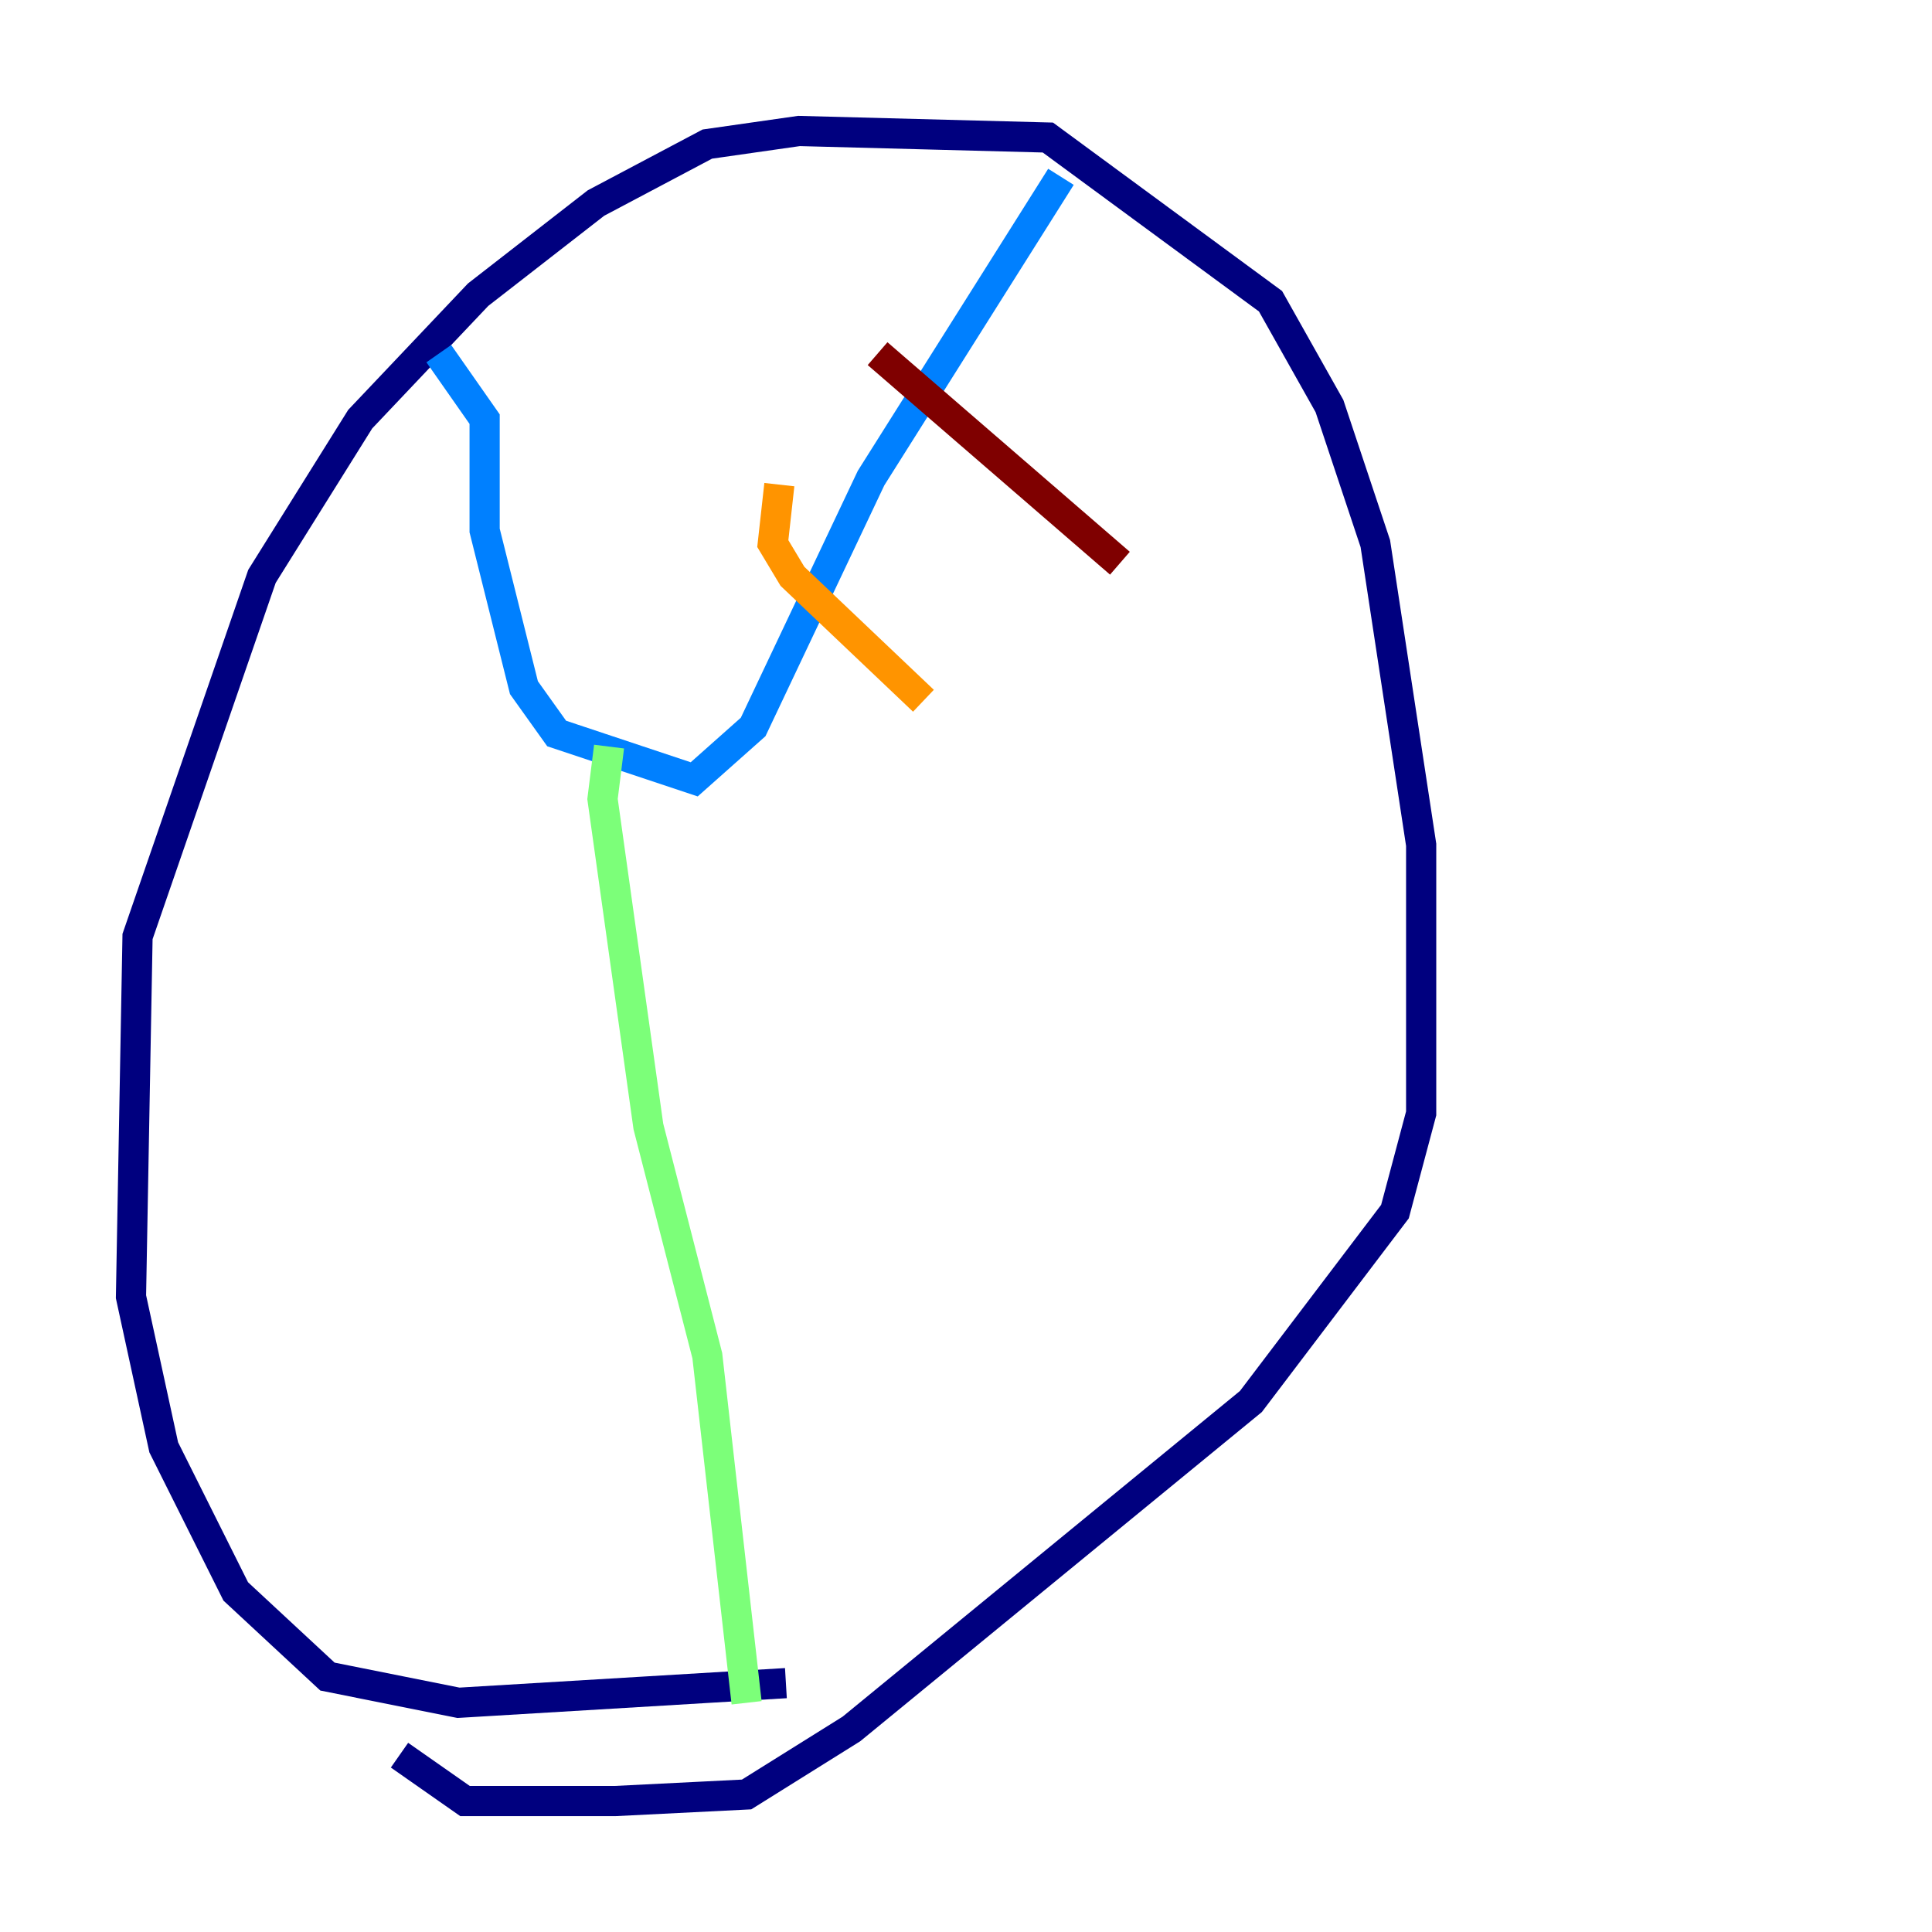 <?xml version="1.0" encoding="utf-8" ?>
<svg baseProfile="tiny" height="128" version="1.2" viewBox="0,0,128,128" width="128" xmlns="http://www.w3.org/2000/svg" xmlns:ev="http://www.w3.org/2001/xml-events" xmlns:xlink="http://www.w3.org/1999/xlink"><defs /><polyline fill="none" points="52.068,111.512 30.373,112.814 21.695,111.078 15.62,105.437 10.848,95.891 8.678,85.912 9.112,62.047 17.356,38.183 23.864,27.77 31.675,19.525 39.485,13.451 46.861,9.546 52.936,8.678 69.424,9.112 84.176,19.959 88.081,26.902 91.119,36.014 94.156,55.973 94.156,73.763 92.42,80.271 82.875,92.854 56.407,114.549 49.464,118.888 40.786,119.322 30.807,119.322 26.468,116.285" stroke="#00007f" stroke-width="2" /><polyline fill="none" points="29.071,23.43 32.108,27.77 32.108,35.146 34.712,45.559 36.881,48.597 45.993,51.634 49.898,48.163 57.709,31.675 70.291,11.715" stroke="#0080ff" stroke-width="2" /><polyline fill="none" points="40.352,49.464 39.919,52.936 42.956,74.63 46.861,89.817 49.464,112.814" stroke="#7cff79" stroke-width="2" /><polyline fill="none" points="51.634,32.108 51.2,36.014 52.502,38.183 61.18,46.427" stroke="#ff9400" stroke-width="2" /><polyline fill="none" points="58.142,23.43 74.197,37.315" stroke="#7f0000" stroke-width="2" /></svg>